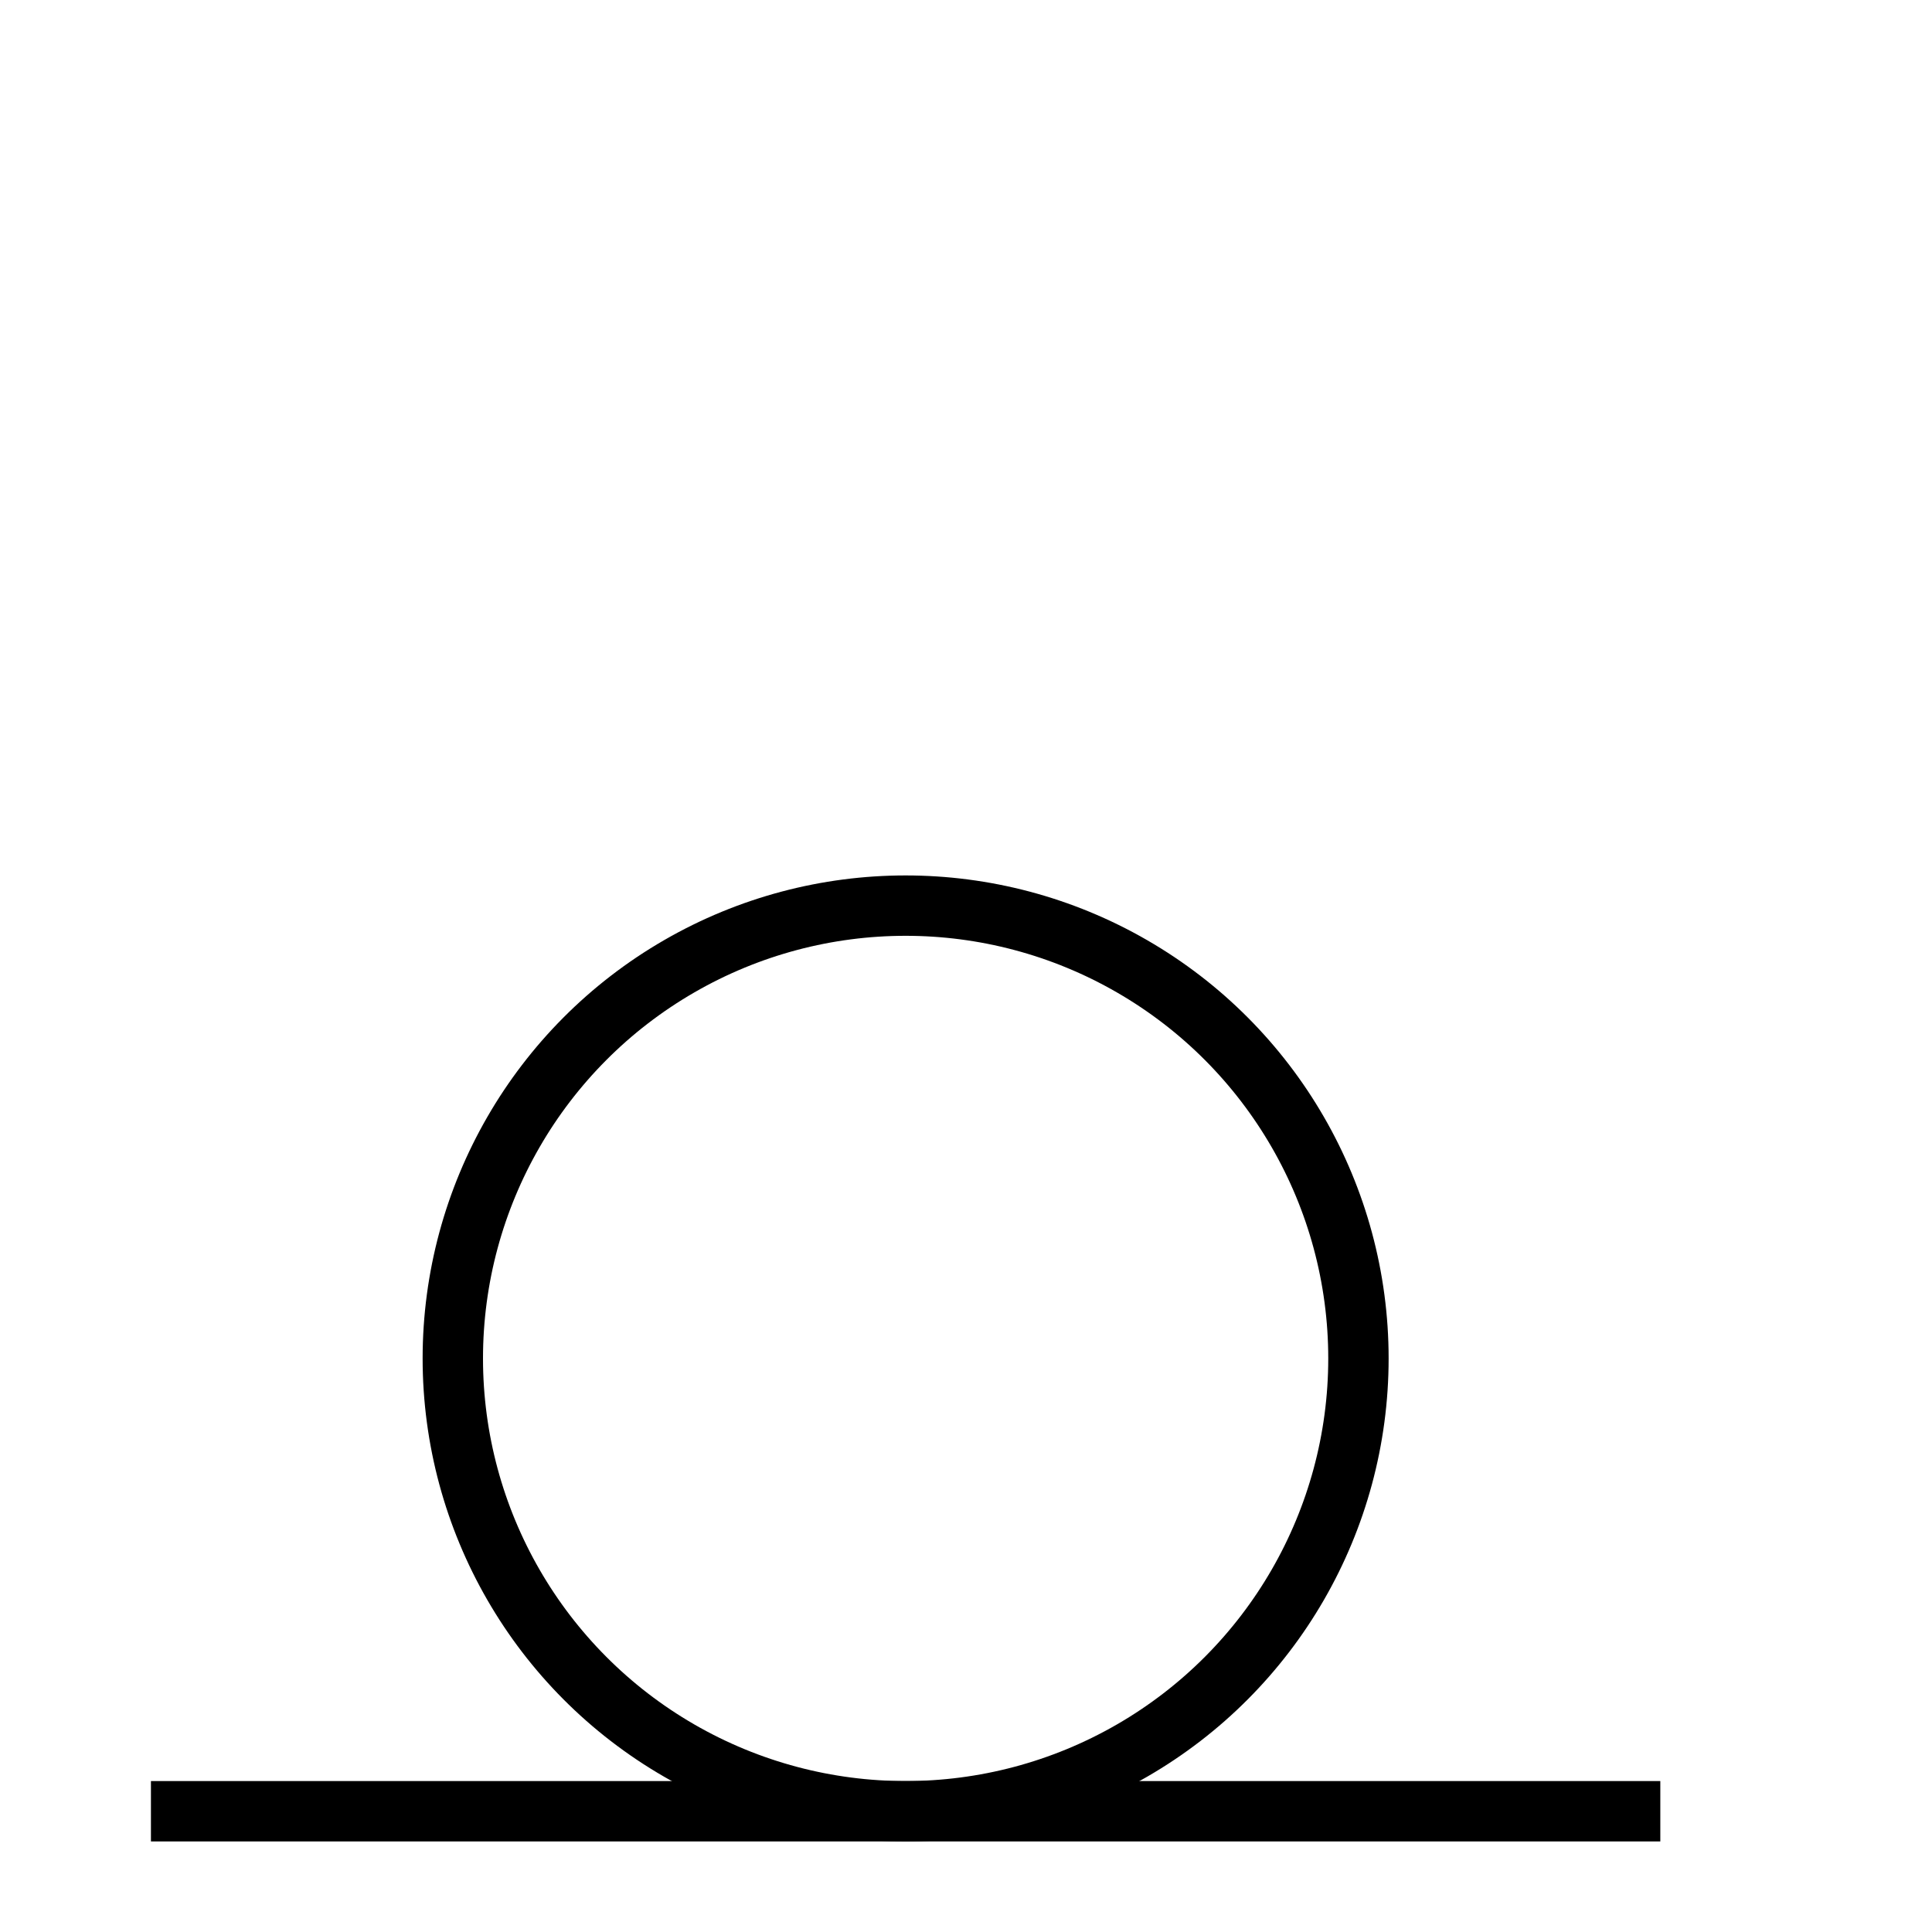 <?xml version="1.0"?>
<svg width="64" height="64" xmlns="http://www.w3.org/2000/svg">
<!-- https://tamirov.ru edited -->
<title>Усиление шва снять. Reinforcement removal - tech drawing chars (FreeCAD) https://freecad-gost.ru</title>
<g>
 <path d="m5,60 h50" fill="none" stroke="#000" stroke-width="2" />
 <circle cx="30" cy="45" r="15" fill="none" stroke="#000" stroke-width="2"/>
</g>
</svg>